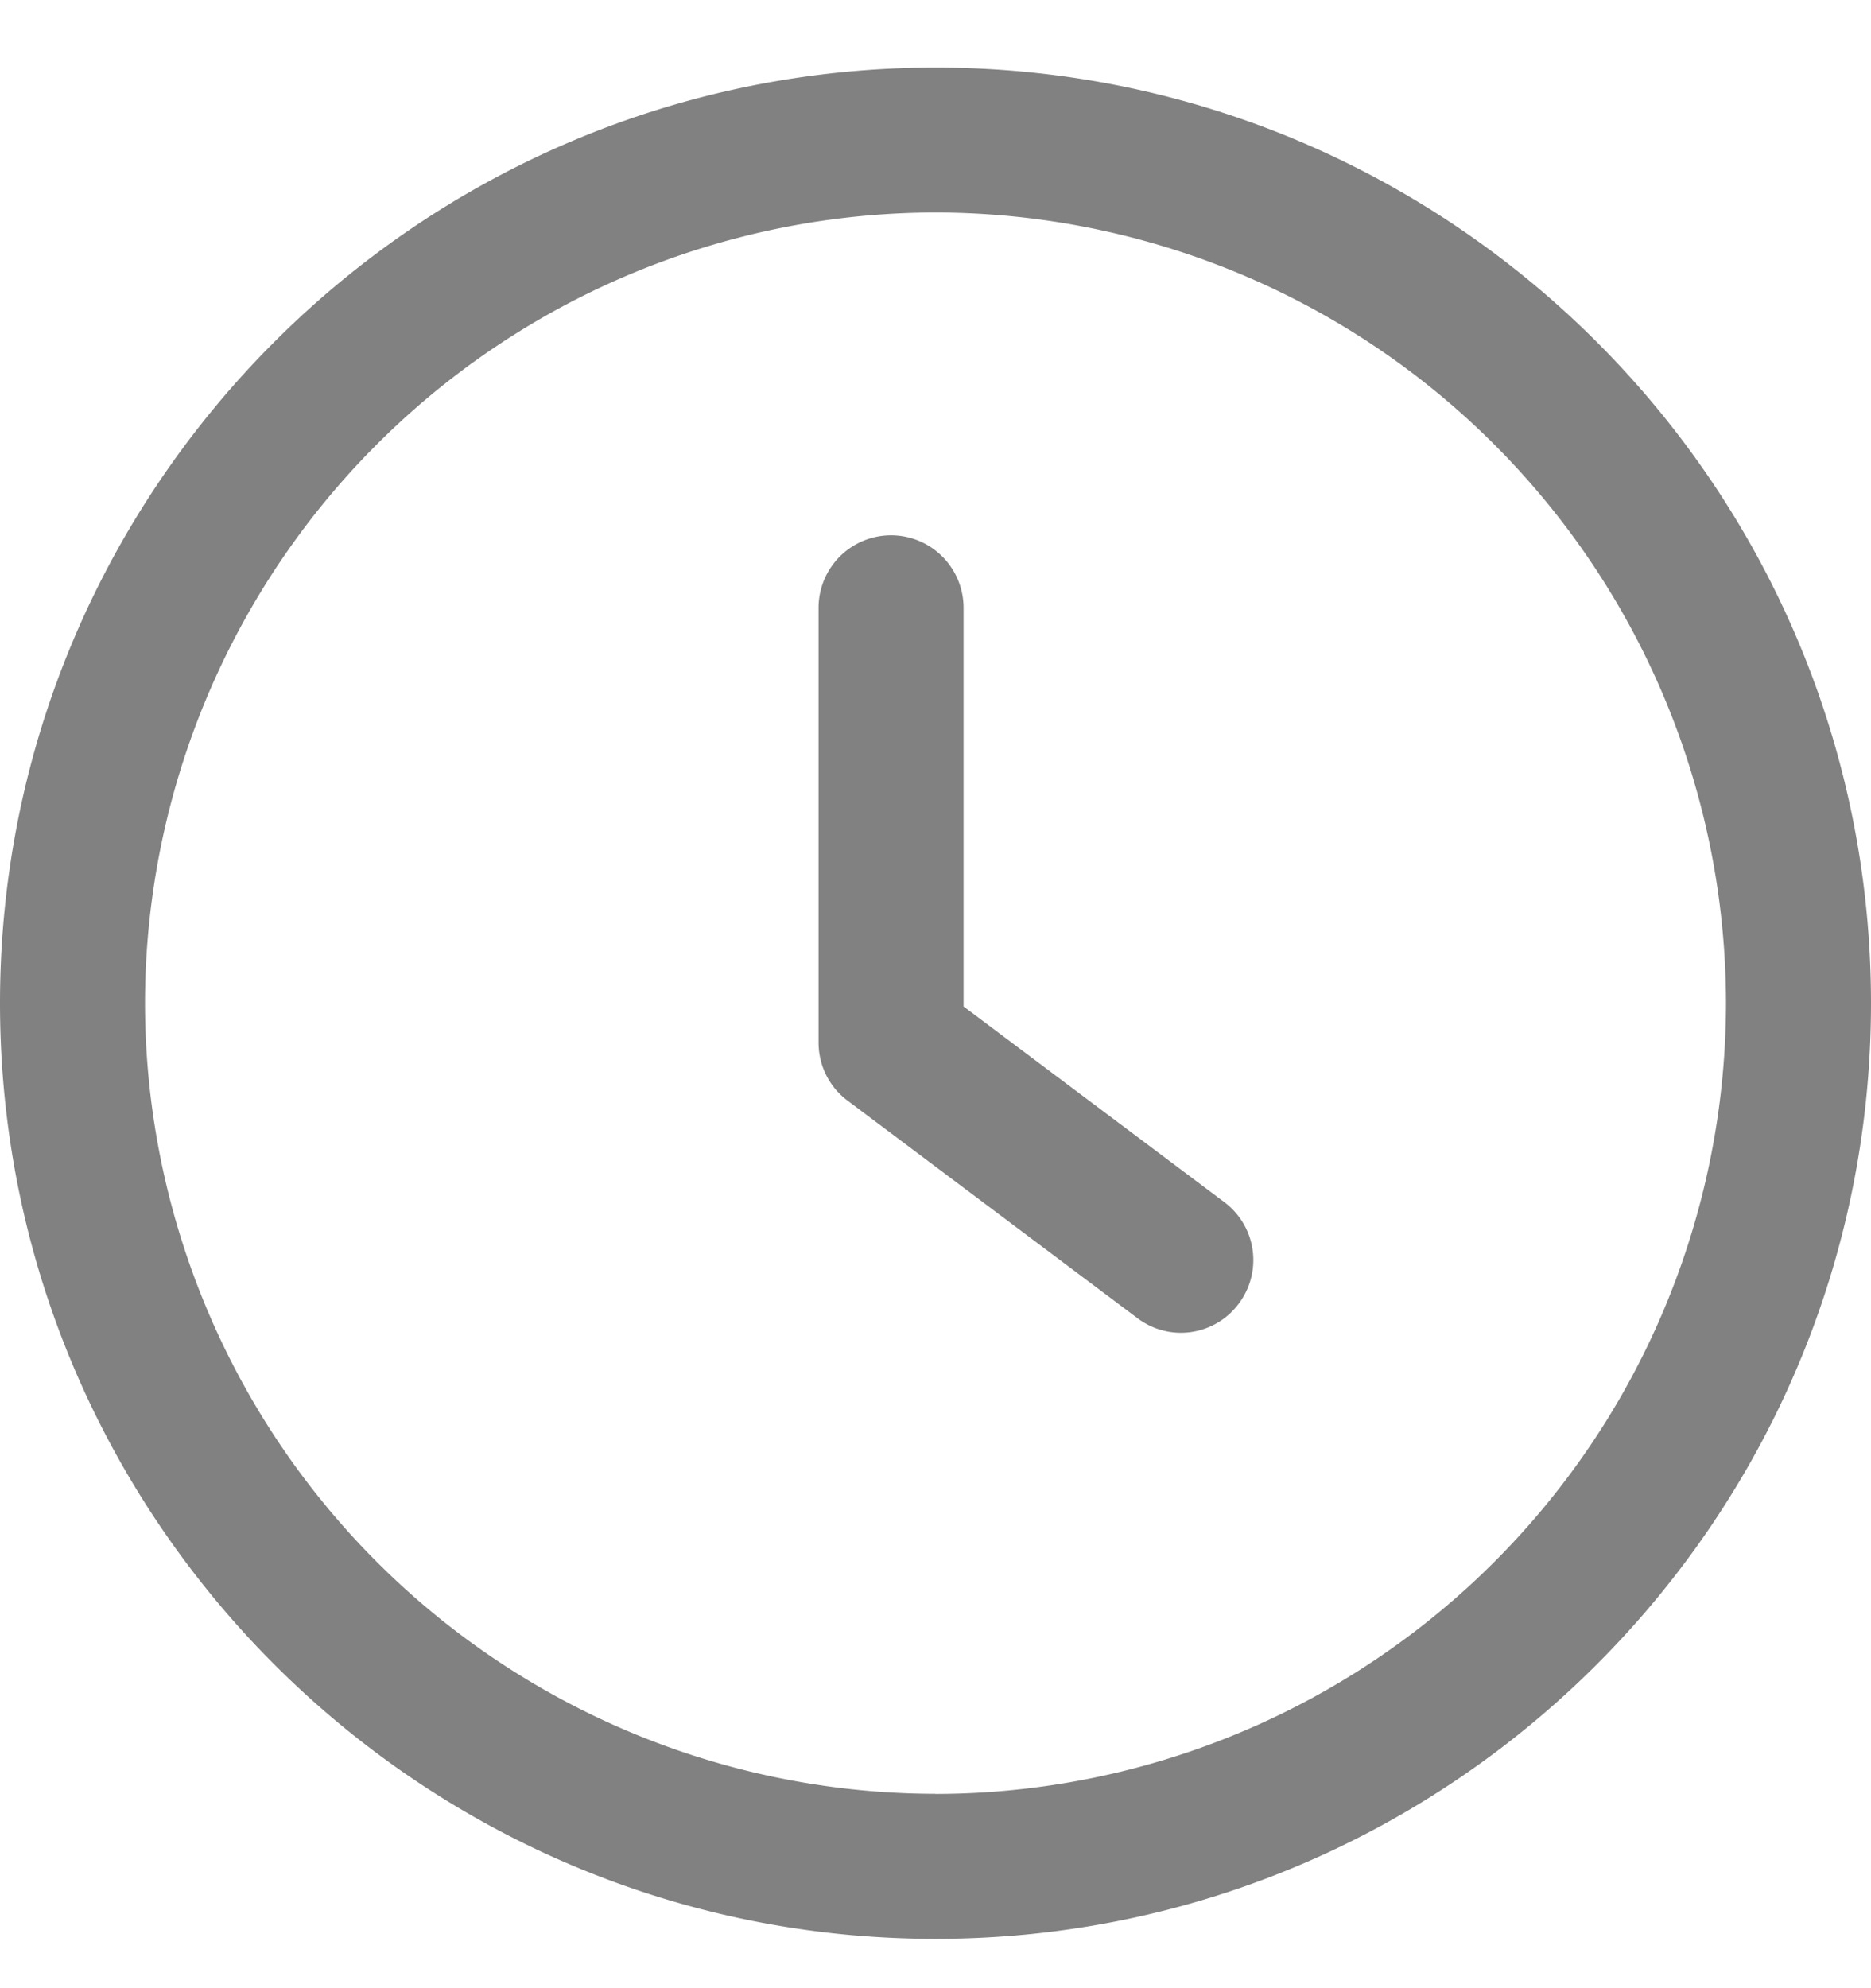 <svg width="16" height="17" fill="none" xmlns="http://www.w3.org/2000/svg"><path d="M10.47 10.279L8.24 8.606V5.197a.62.62 0 10-1.24 0v3.718c0 .196.092.38.248.496l2.479 1.86a.616.616 0 00.867-.125.619.619 0 00-.124-.867z" fill="#818181"/><path d="M8 .578c-4.411 0-8 3.588-8 8 0 4.411 3.589 8 8 8 4.412 0 8-3.589 8-8 0-4.412-3.588-8-8-8zm0 14.76a6.769 6.769 0 01-6.76-6.76A6.769 6.769 0 018 1.817a6.769 6.769 0 016.76 6.76A6.769 6.769 0 018 15.339z" fill="#818181"/></svg>